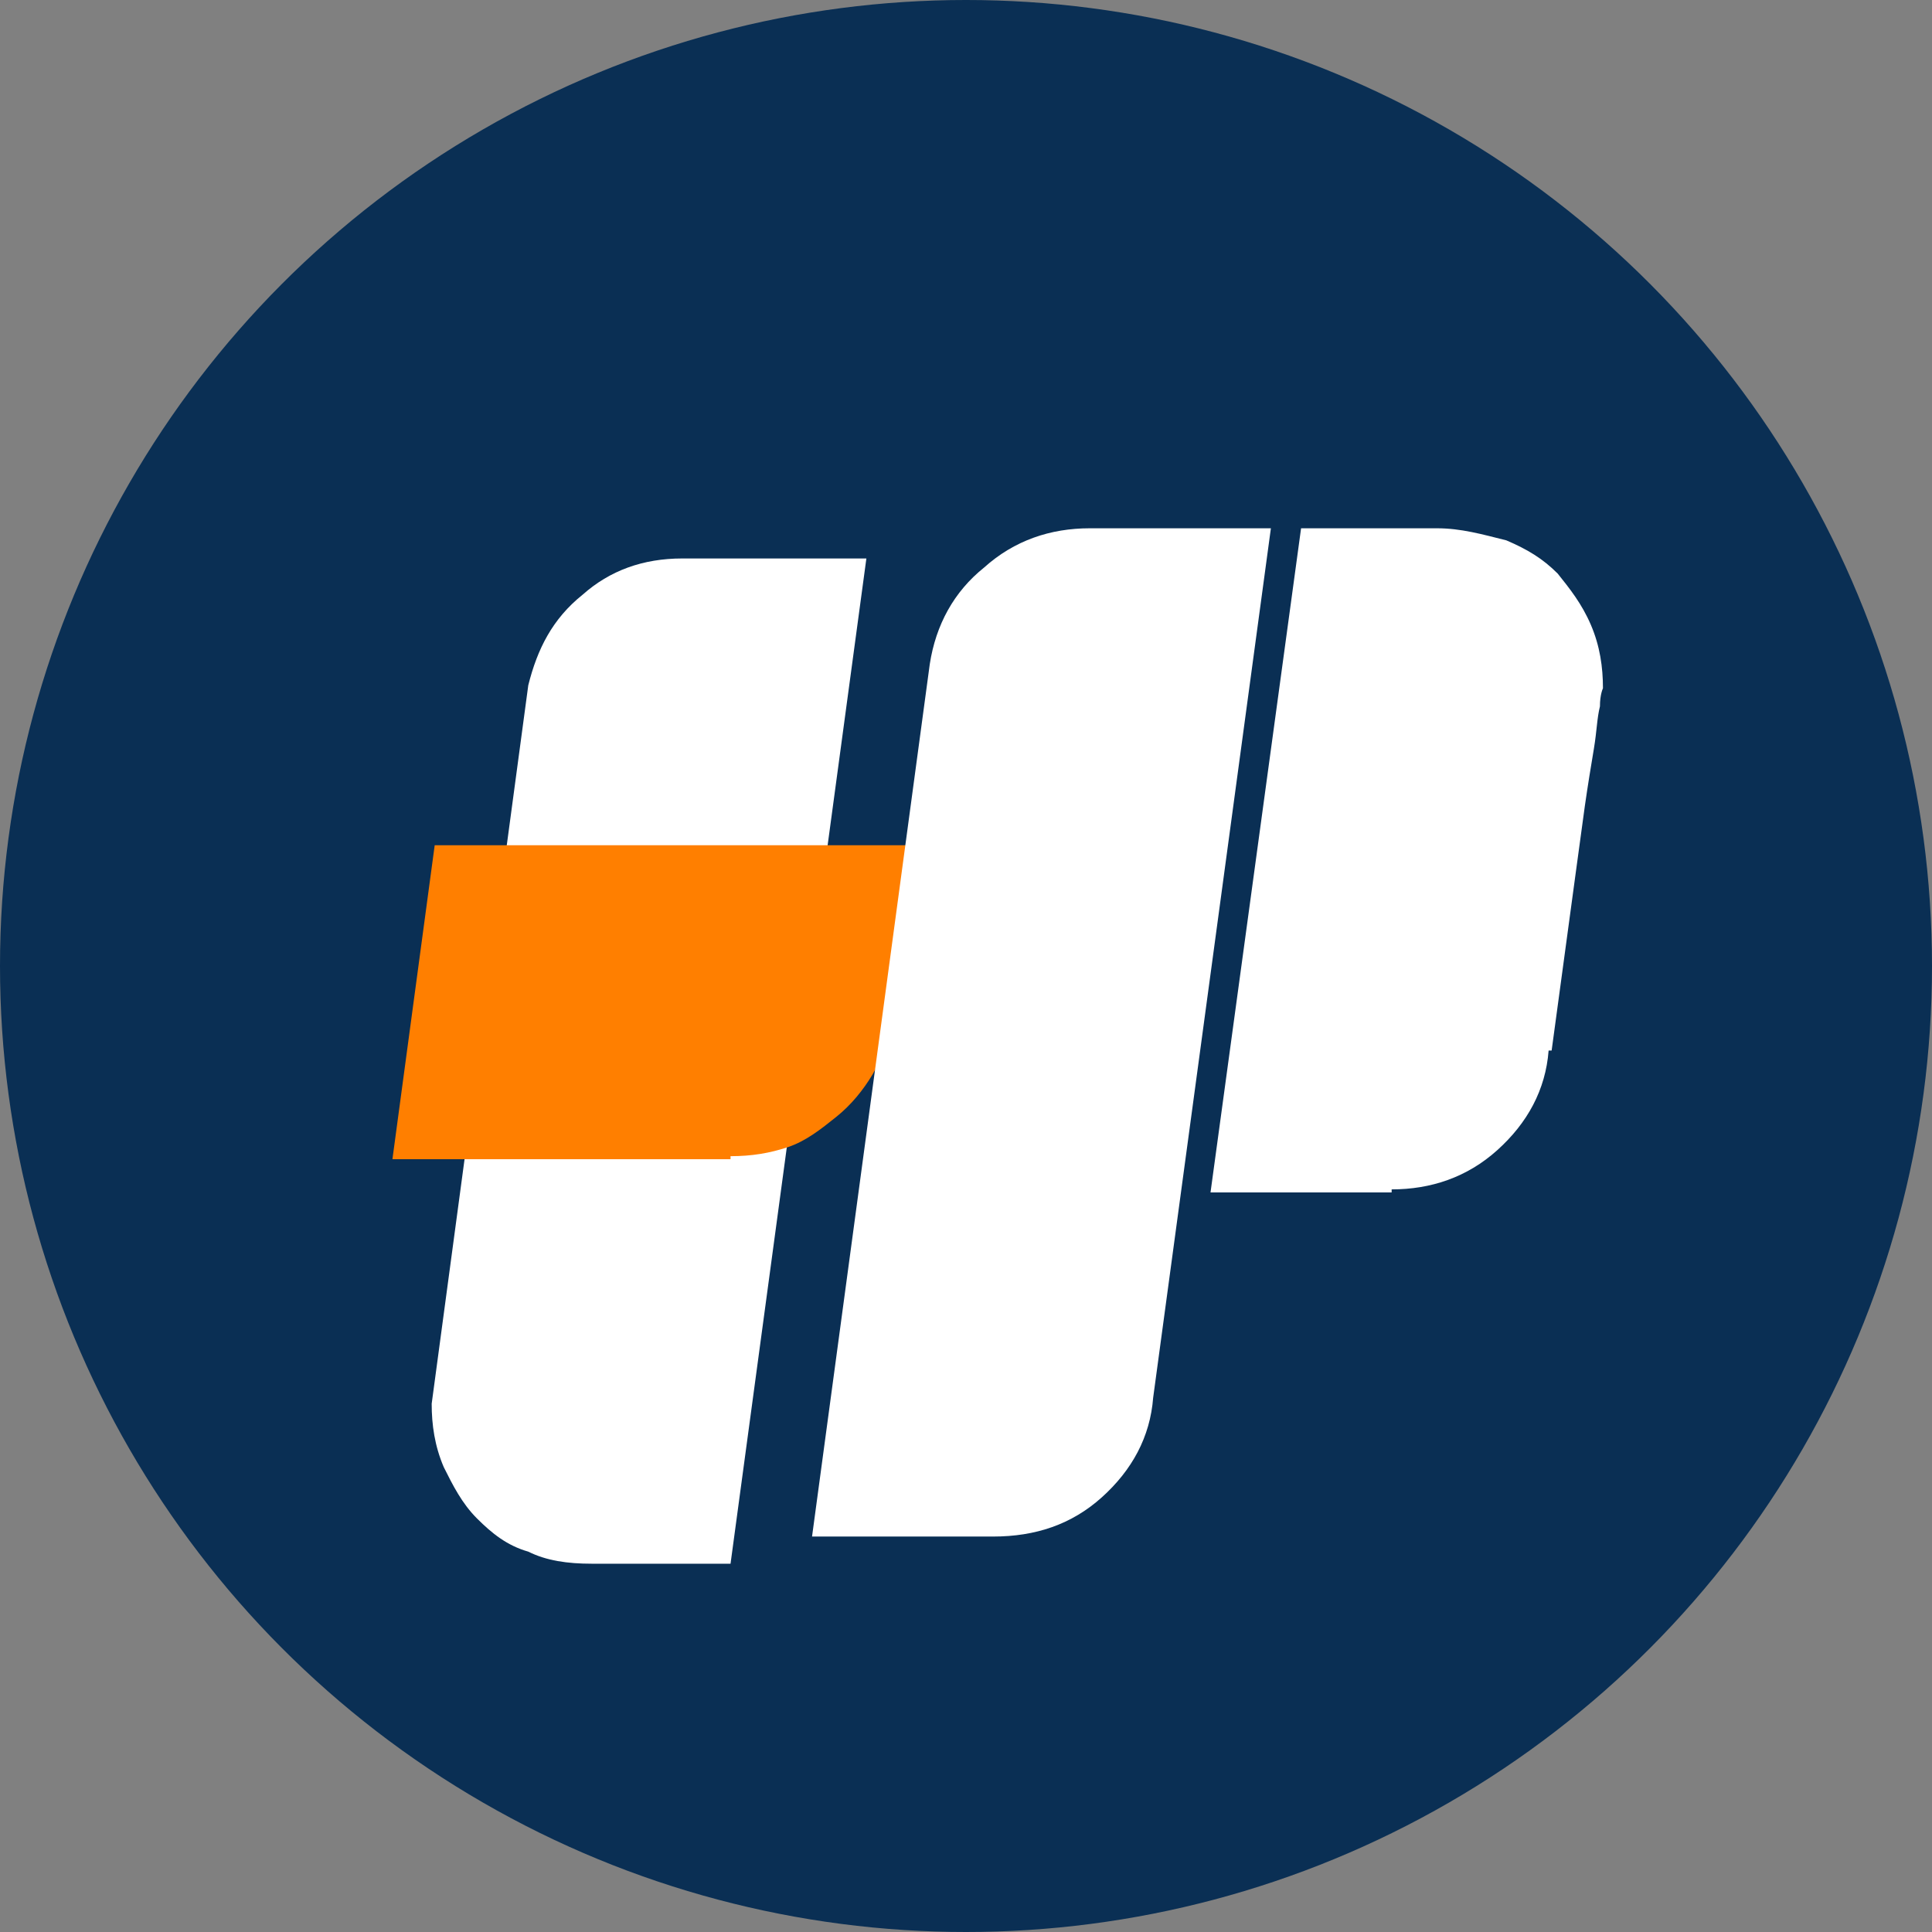 <?xml version="1.0" encoding="utf-8"?>
<!-- Generator: Adobe Illustrator 22.1.0, SVG Export Plug-In . SVG Version: 6.00 Build 0)  -->
<svg version="1.1" id="图层_1" xmlns="http://www.w3.org/2000/svg" xmlns:xlink="http://www.w3.org/1999/xlink" x="0px" y="0px"
	 viewBox="0 0 64 64" style="enable-background:new 0 0 64 64;" xml:space="preserve">
<rect x="0" y="0" width="64" height="64" fill="#808080" stroke="none"/>
<style type="text/css">
	.st0{fill-rule:evenodd;clip-rule:evenodd;fill:#0A2F54;}
	.st1{fill-rule:evenodd;clip-rule:evenodd;fill:#FFFFFF;}
	.st2{fill-rule:evenodd;clip-rule:evenodd;fill:#FF7F00;}
</style>
<circle class="st0" cx="32" cy="32" r="32"/>
<g>
	<path class="st1" d="M22.6,18.5c-1.3,0-2.4,0.4-3.3,1.2c-1,0.8-1.5,1.8-1.8,3v0l-3.2,23.8c0,0.7,0.1,1.4,0.4,2.1
		c0.3,0.6,0.6,1.2,1.1,1.7c0.5,0.5,1,0.9,1.7,1.1c0.6,0.3,1.3,0.4,2.1,0.4h4.6l4.5-33.3H22.6z"/>
	<path class="st2" d="M14.4,28l-1.4,10.4h11.2v-0.1c0.7,0,1.3-0.1,1.9-0.3c0.6-0.2,1.1-0.6,1.6-1c0.5-0.4,0.9-0.9,1.2-1.4
		c0.3-0.5,0.5-1.1,0.6-1.8l0.8-5.8H14.4z"/>
	<path class="st1" d="M42.1,17.5h-6c-1.3,0-2.5,0.4-3.5,1.3c-1,0.8-1.6,1.9-1.8,3.2l-3.9,28.9h6c1.4,0,2.6-0.4,3.6-1.3
		c1-0.9,1.6-2,1.7-3.3L42.1,17.5z M47.6,17.5h-4.5l-3,22h6v-0.1c1.3,0,2.5-0.4,3.5-1.3c1-0.9,1.6-2,1.7-3.3h0.1l0.8-5.9
		c0.1-0.7,0.2-1.5,0.3-2.2c0.1-0.7,0.2-1.3,0.3-1.9c0.1-0.6,0.1-1,0.2-1.4c0-0.4,0.1-0.6,0.1-0.6c0-0.7-0.1-1.4-0.4-2.1
		c-0.3-0.7-0.7-1.2-1.1-1.7c-0.5-0.5-1-0.8-1.7-1.1C49.1,17.7,48.4,17.5,47.6,17.5z"/>
</g>
</svg>
